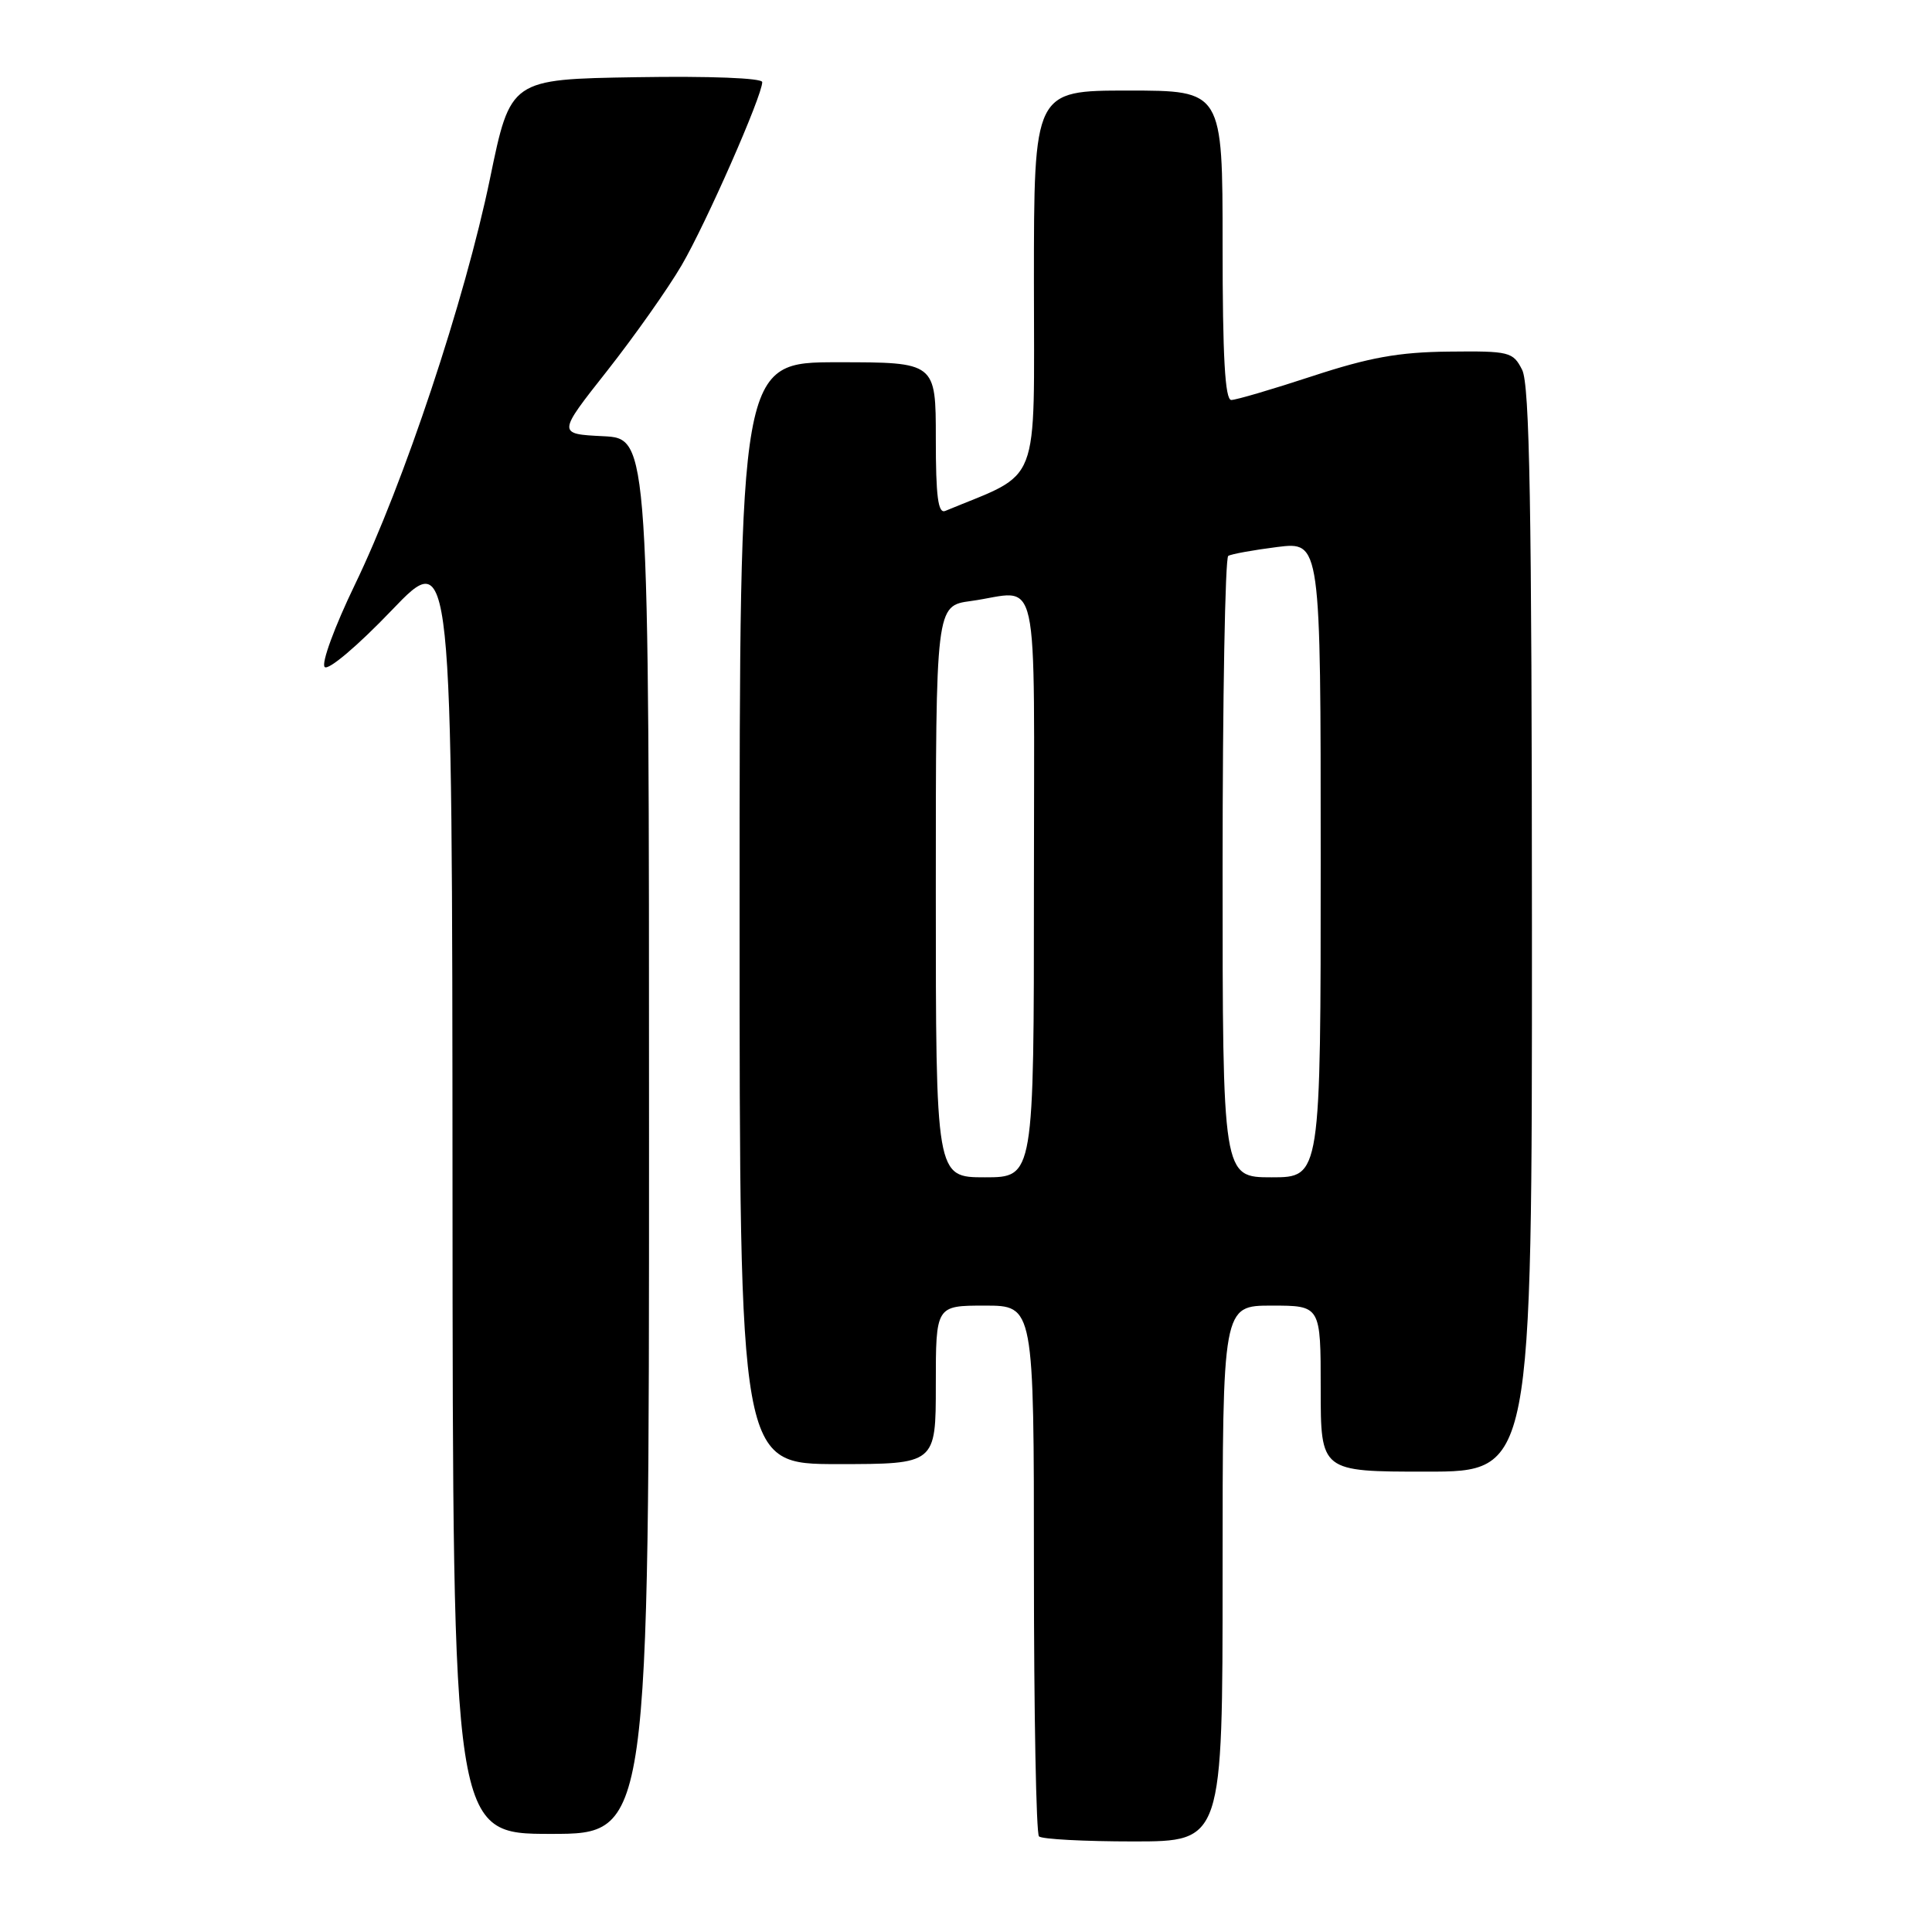 <?xml version="1.0" encoding="UTF-8" standalone="no"?>
<!DOCTYPE svg PUBLIC "-//W3C//DTD SVG 1.1//EN" "http://www.w3.org/Graphics/SVG/1.1/DTD/svg11.dtd" >
<svg xmlns="http://www.w3.org/2000/svg" xmlns:xlink="http://www.w3.org/1999/xlink" version="1.1" viewBox="0 0 256 256">
 <g >
 <path fill="currentColor"
d=" M 162.00 208.50 C 162.00 173.00 162.00 173.00 168.50 173.00 C 175.00 173.00 175.00 173.00 175.00 184.00 C 175.00 195.00 175.00 195.00 189.00 195.00 C 203.00 195.00 203.00 195.00 202.99 123.25 C 202.97 67.04 202.69 50.96 201.69 49.00 C 200.48 46.62 200.02 46.50 191.96 46.59 C 185.33 46.66 181.42 47.37 173.90 49.84 C 168.61 51.58 163.78 53.00 163.15 53.00 C 162.32 53.00 162.00 47.25 162.00 32.50 C 162.00 12.00 162.00 12.00 149.50 12.00 C 137.00 12.00 137.00 12.00 137.00 37.37 C 137.00 65.15 138.07 62.37 125.25 67.70 C 124.30 68.09 124.00 65.80 124.00 58.11 C 124.00 48.00 124.00 48.00 111.00 48.00 C 98.00 48.00 98.00 48.00 98.00 121.00 C 98.00 194.00 98.00 194.00 111.00 194.00 C 124.00 194.00 124.00 194.00 124.00 183.50 C 124.00 173.00 124.00 173.00 130.50 173.00 C 137.00 173.00 137.00 173.00 137.00 207.83 C 137.00 226.99 137.30 242.97 137.67 243.33 C 138.03 243.70 143.66 244.00 150.17 244.00 C 162.00 244.00 162.00 244.00 162.00 208.50 Z  M 86.00 150.55 C 86.00 58.10 86.00 58.10 79.93 57.80 C 73.85 57.50 73.85 57.50 80.44 49.15 C 84.06 44.55 88.51 38.25 90.32 35.15 C 93.56 29.60 101.00 12.69 101.00 10.88 C 101.00 10.34 94.06 10.07 84.32 10.23 C 67.64 10.50 67.64 10.50 64.93 23.65 C 61.61 39.72 53.51 64.06 47.01 77.50 C 44.34 83.03 42.55 87.89 43.02 88.38 C 43.49 88.88 47.38 85.59 51.89 80.88 C 59.92 72.50 59.92 72.50 59.96 157.75 C 60.00 243.00 60.00 243.00 73.00 243.00 C 86.00 243.00 86.00 243.00 86.00 150.55 Z  M 124.00 118.14 C 124.00 80.27 124.00 80.27 128.64 79.64 C 137.96 78.36 137.00 74.01 137.00 117.50 C 137.00 156.00 137.00 156.00 130.50 156.00 C 124.00 156.00 124.00 156.00 124.00 118.14 Z  M 162.00 115.06 C 162.00 92.54 162.34 73.91 162.75 73.66 C 163.16 73.41 166.09 72.88 169.25 72.48 C 175.00 71.77 175.00 71.77 175.00 113.88 C 175.00 156.00 175.00 156.00 168.50 156.00 C 162.00 156.00 162.00 156.00 162.00 115.06 Z "/>
</g>
</svg>